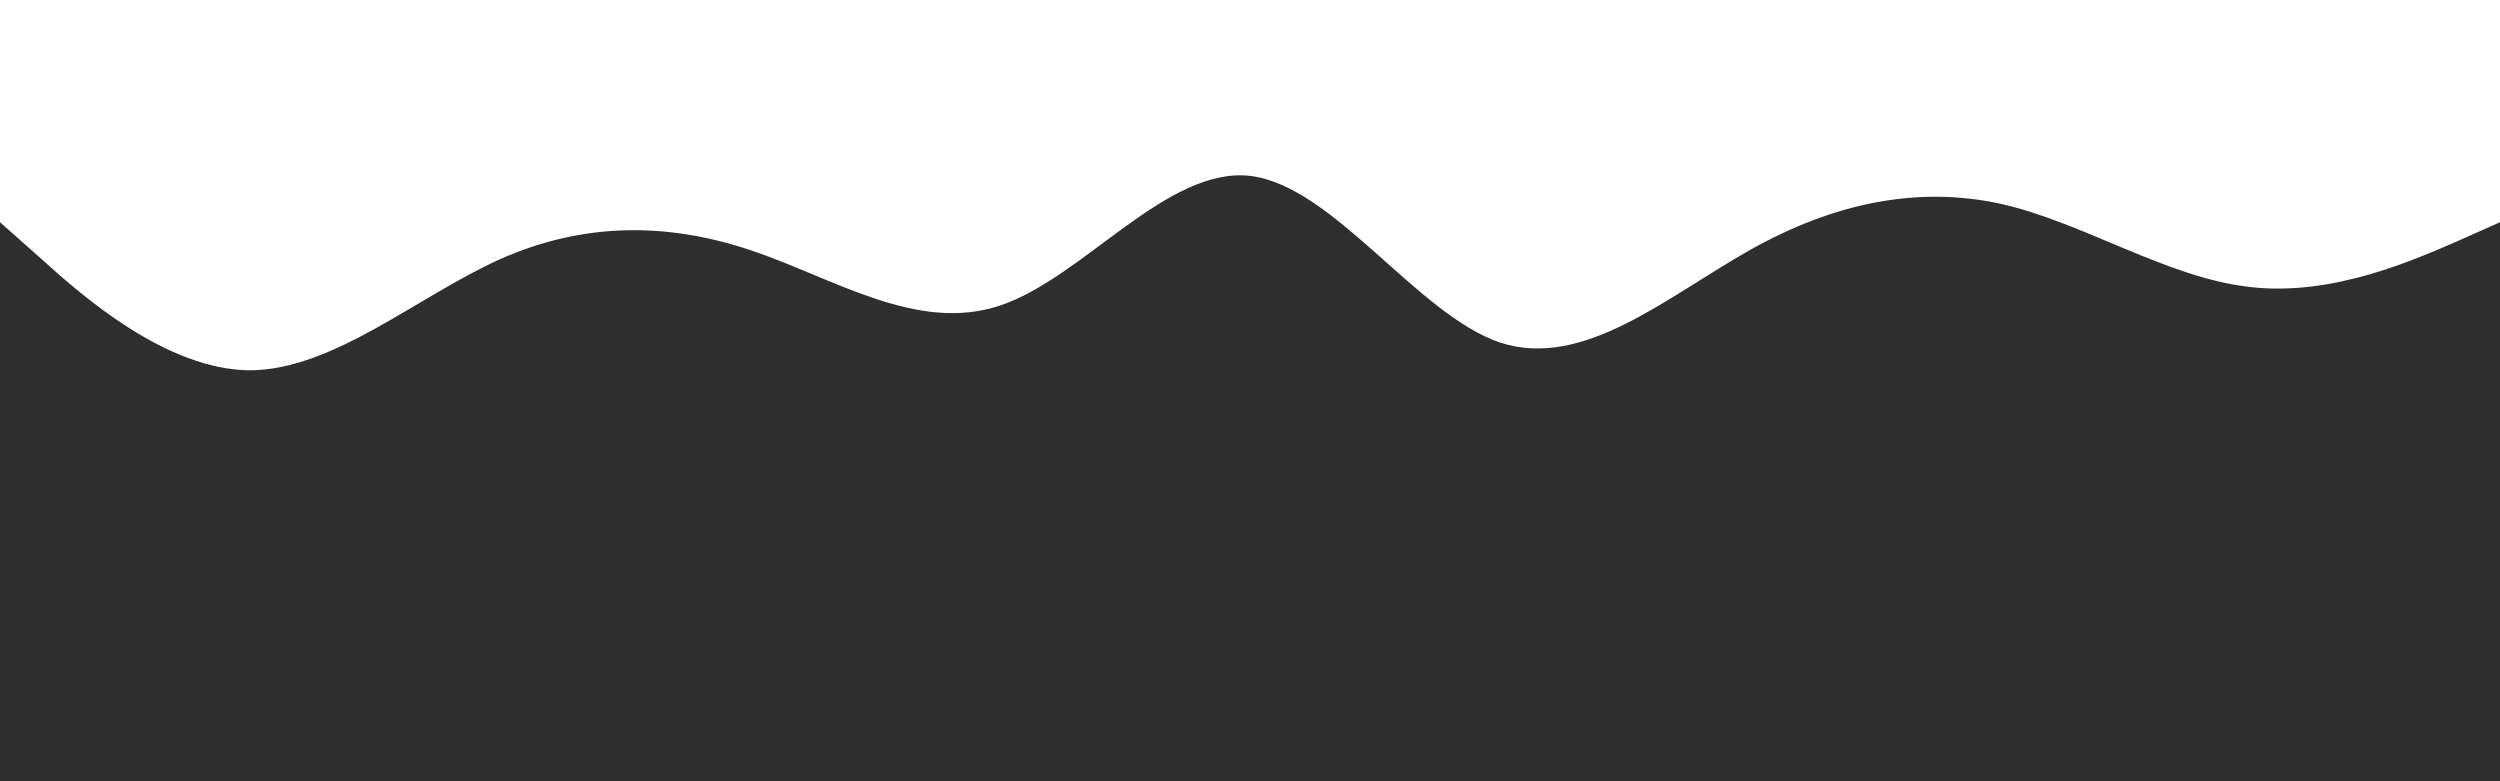 <svg xmlns="http://www.w3.org/2000/svg" viewBox="0 0 1440 450"><path fill="#2e2e2e" fill-opacity="1" d="M0,128L24,149.3C48,171,96,213,144,213.3C192,213,240,171,288,149.3C336,128,384,128,432,144C480,160,528,192,576,176C624,160,672,96,720,101.3C768,107,816,181,864,197.3C912,213,960,171,1008,144C1056,117,1104,107,1152,117.3C1200,128,1248,160,1296,165.3C1344,171,1392,149,1416,138.7L1440,128L1440,500L1416,500C1392,500,1344,500,1296,500C1248,500,1200,500,1152,500C1104,500,1056,500,1008,500C960,500,912,500,864,500C816,500,768,500,720,500C672,500,624,500,576,500C528,500,480,500,432,500C384,500,336,500,288,500C240,500,192,500,144,500C96,500,48,500,24,500L0,500Z"></path></svg>